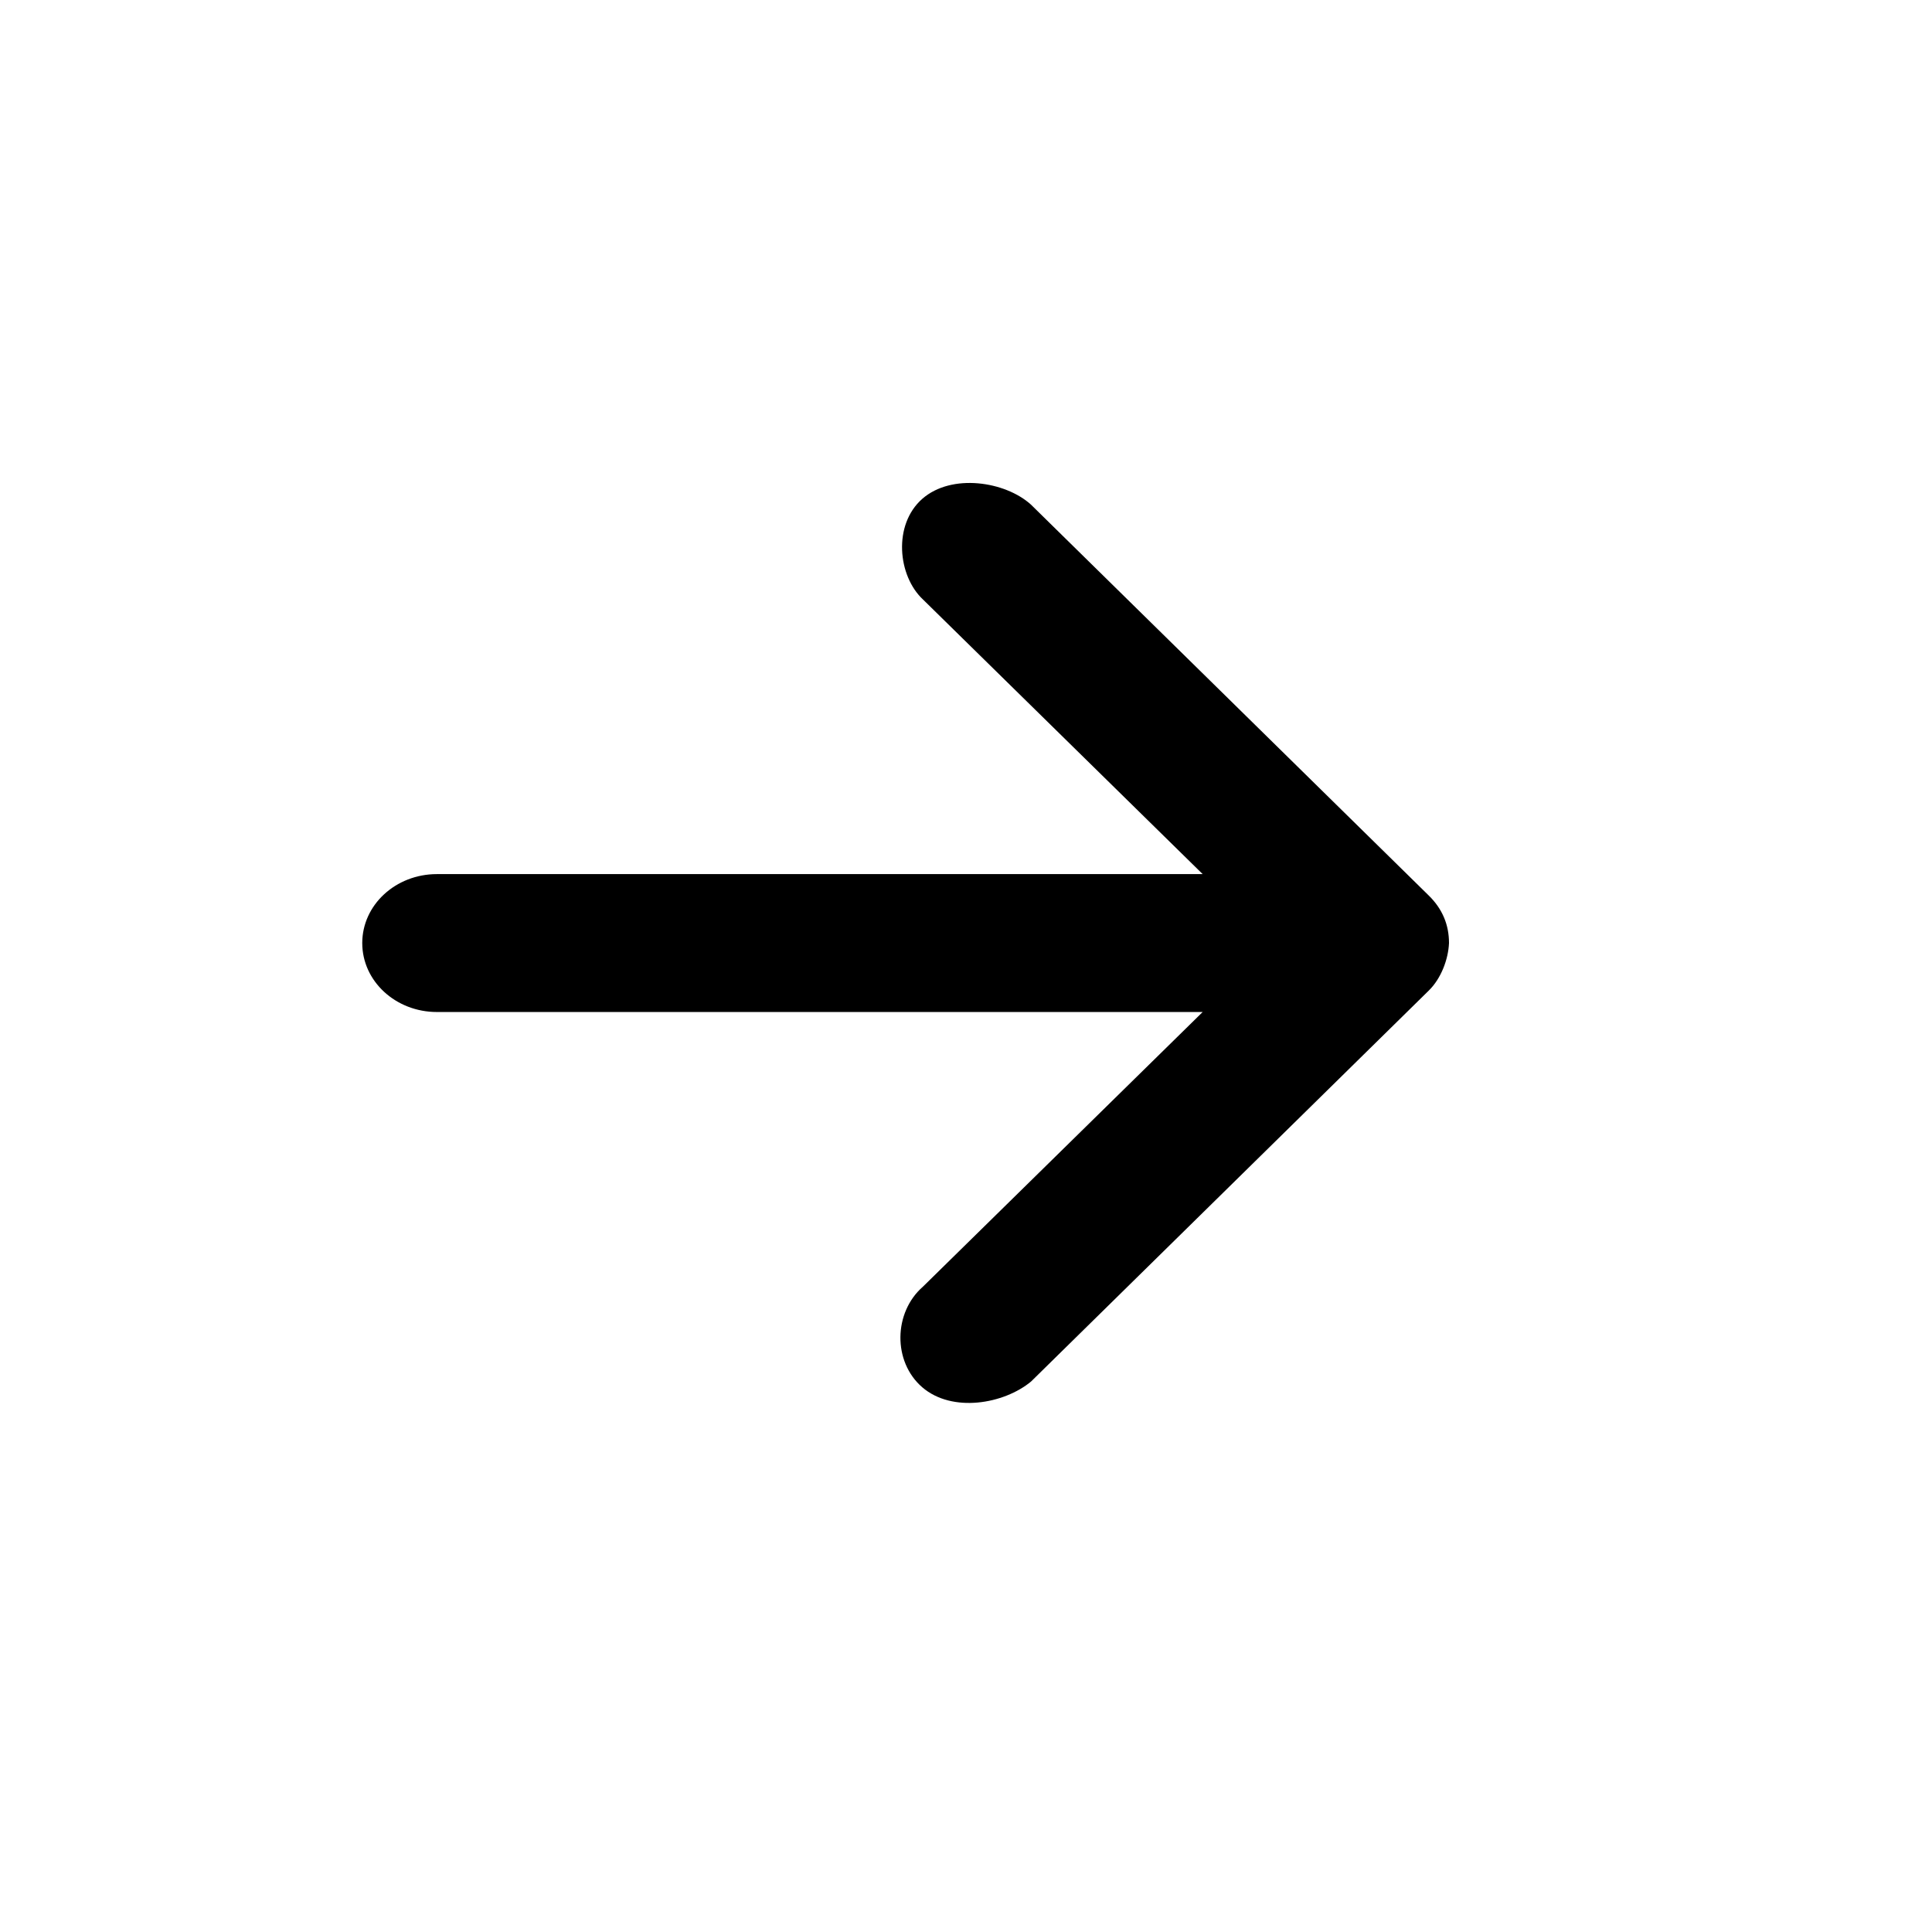 <svg width="24" height="24" viewBox="0 0 16 16" fill="none" xmlns="http://www.w3.org/2000/svg">
  <path fill-rule="evenodd" clip-rule="evenodd" fill="currentColor" d="M11.833 8.203L8.539 11.441C8.315 11.627 7.887 11.703 7.638 11.489C7.392 11.277 7.399 10.868 7.644 10.655L9.96 8.381H3.618C3.277 8.381 3 8.126 3 7.81C3 7.494 3.277 7.239 3.618 7.239H9.96L7.644 4.965C7.434 4.769 7.394 4.345 7.638 4.131C7.881 3.918 8.325 3.986 8.538 4.179L11.833 7.417C11.945 7.527 12 7.658 12 7.81C11.994 7.946 11.934 8.104 11.833 8.203V8.203Z" />
</svg>
